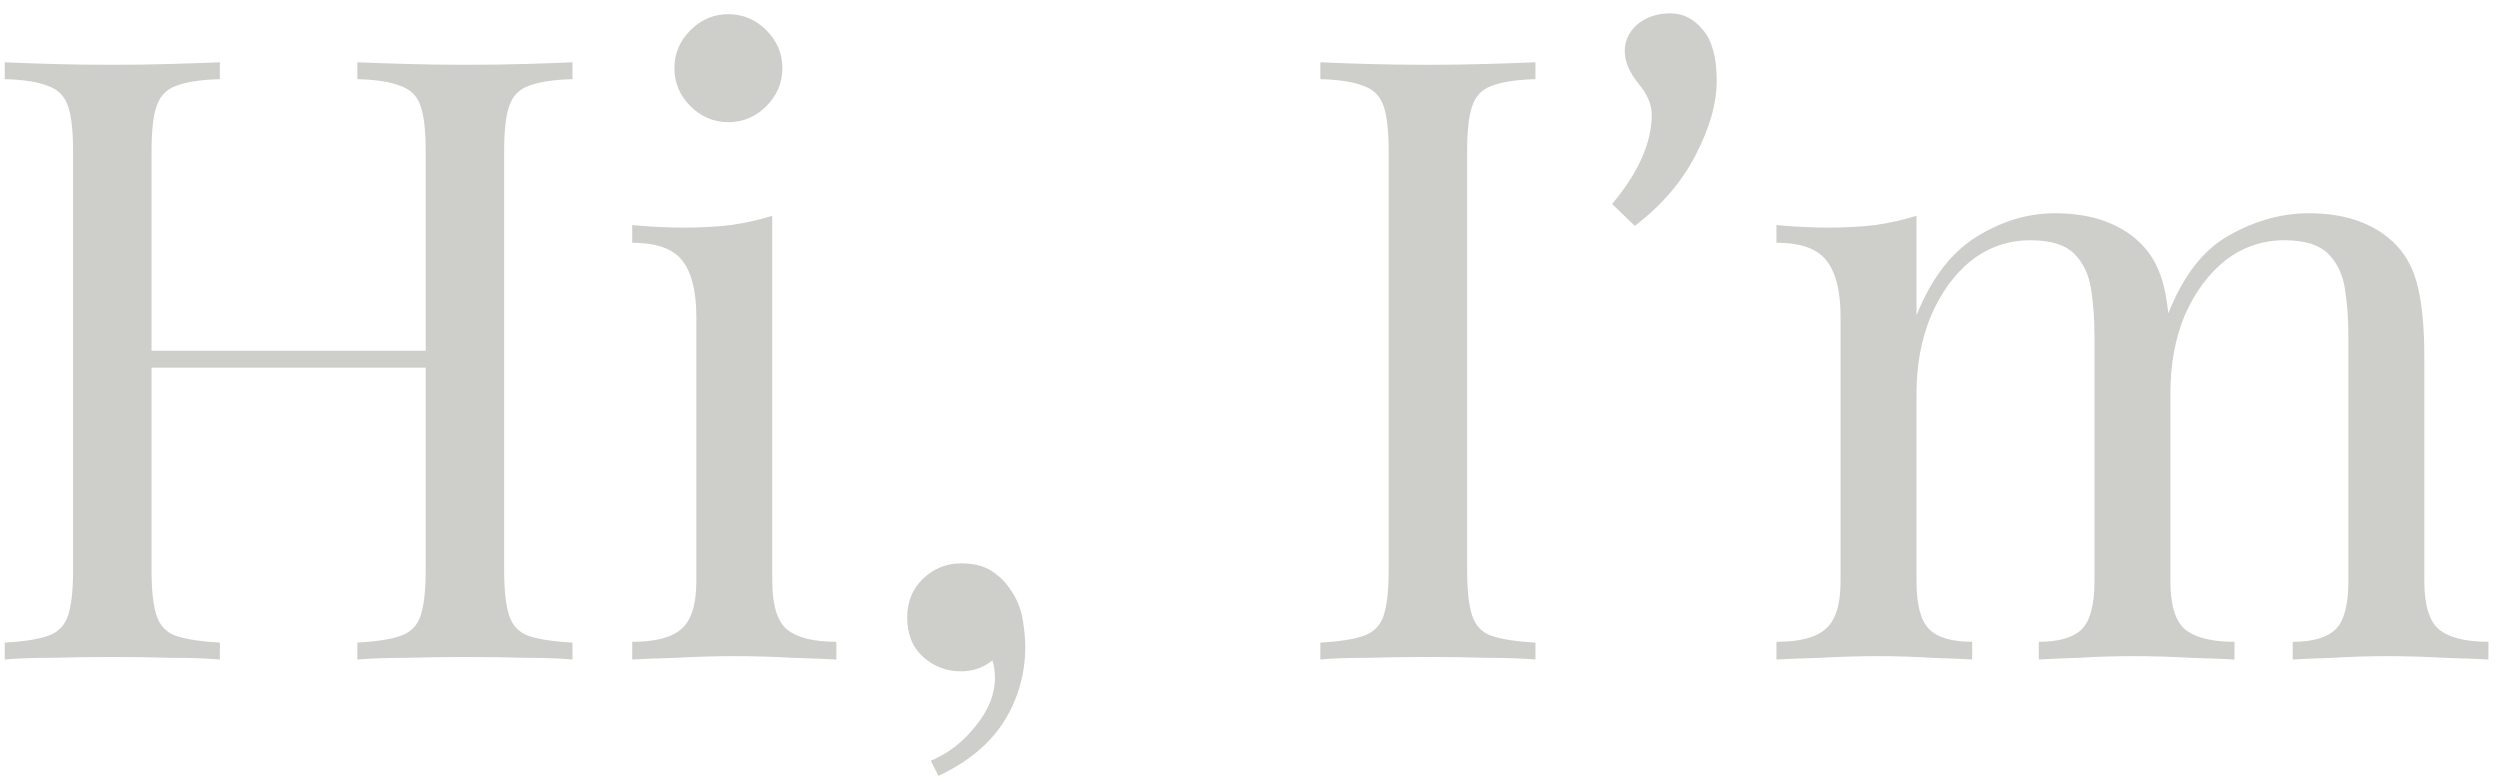 <svg width="163" height="51" viewBox="0 0 163 51" fill="none" xmlns="http://www.w3.org/2000/svg">
<path d="M23.3 43V41.9C24.547 41.827 25.482 41.68 26.105 41.46C26.765 41.24 27.205 40.8 27.425 40.14C27.645 39.48 27.755 38.49 27.755 37.17V9.89C27.755 8.533 27.645 7.543 27.425 6.92C27.205 6.26 26.765 5.82 26.105 5.6C25.482 5.343 24.547 5.197 23.3 5.16V4.06C24.143 4.097 25.207 4.133 26.49 4.17C27.773 4.207 29.038 4.225 30.285 4.225C31.715 4.225 33.053 4.207 34.3 4.17C35.547 4.133 36.555 4.097 37.325 4.06V5.16C36.078 5.197 35.125 5.343 34.465 5.6C33.842 5.82 33.42 6.26 33.2 6.92C32.98 7.543 32.87 8.533 32.87 9.89V37.17C32.87 38.49 32.98 39.48 33.2 40.14C33.42 40.8 33.842 41.24 34.465 41.46C35.125 41.68 36.078 41.827 37.325 41.9V43C36.555 42.927 35.547 42.89 34.3 42.89C33.053 42.853 31.715 42.835 30.285 42.835C29.038 42.835 27.773 42.853 26.49 42.89C25.207 42.89 24.143 42.927 23.3 43ZM0.31 43V41.9C1.557 41.827 2.492 41.68 3.115 41.46C3.775 41.24 4.215 40.8 4.435 40.14C4.655 39.48 4.765 38.49 4.765 37.17V9.89C4.765 8.533 4.655 7.543 4.435 6.92C4.215 6.26 3.775 5.82 3.115 5.6C2.492 5.343 1.557 5.197 0.31 5.16V4.06C1.08 4.097 2.088 4.133 3.335 4.17C4.582 4.207 5.92 4.225 7.35 4.225C8.633 4.225 9.898 4.207 11.145 4.17C12.428 4.133 13.492 4.097 14.335 4.06V5.16C13.088 5.197 12.135 5.343 11.475 5.6C10.852 5.82 10.43 6.26 10.21 6.92C9.99 7.543 9.88 8.533 9.88 9.89V37.17C9.88 38.49 9.99 39.48 10.21 40.14C10.43 40.8 10.852 41.24 11.475 41.46C12.135 41.68 13.088 41.827 14.335 41.9V43C13.492 42.927 12.428 42.89 11.145 42.89C9.898 42.853 8.633 42.835 7.35 42.835C5.92 42.835 4.582 42.853 3.335 42.89C2.088 42.89 1.08 42.927 0.31 43ZM7.955 23.97V22.87H29.68V23.97H7.955ZM47.491 0.925C48.444 0.925 49.269 1.273 49.966 1.97C50.663 2.667 51.011 3.492 51.011 4.445C51.011 5.398 50.663 6.223 49.966 6.92C49.269 7.617 48.444 7.965 47.491 7.965C46.538 7.965 45.713 7.617 45.016 6.92C44.319 6.223 43.971 5.398 43.971 4.445C43.971 3.492 44.319 2.667 45.016 1.97C45.713 1.273 46.538 0.925 47.491 0.925ZM50.351 14.07V37.885C50.351 39.425 50.663 40.47 51.286 41.02C51.946 41.57 53.028 41.845 54.531 41.845V43C53.908 42.963 52.954 42.927 51.671 42.89C50.424 42.817 49.159 42.78 47.876 42.78C46.629 42.78 45.364 42.817 44.081 42.89C42.798 42.927 41.844 42.963 41.221 43V41.845C42.724 41.845 43.788 41.57 44.411 41.02C45.071 40.47 45.401 39.425 45.401 37.885V20.67C45.401 19.02 45.108 17.81 44.521 17.04C43.934 16.233 42.834 15.83 41.221 15.83V14.675C42.394 14.785 43.531 14.84 44.631 14.84C45.694 14.84 46.703 14.785 47.656 14.675C48.646 14.528 49.544 14.327 50.351 14.07ZM62.669 36.73C63.476 36.73 64.136 36.895 64.649 37.225C65.163 37.555 65.584 37.977 65.914 38.49C66.318 39.077 66.574 39.718 66.684 40.415C66.794 41.112 66.849 41.68 66.849 42.12C66.849 43.917 66.391 45.548 65.474 47.015C64.558 48.482 63.128 49.673 61.184 50.59L60.689 49.6C61.826 49.123 62.798 48.372 63.604 47.345C64.448 46.318 64.869 45.273 64.869 44.21C64.869 43.77 64.814 43.385 64.704 43.055C64.118 43.532 63.439 43.77 62.669 43.77C61.716 43.77 60.891 43.458 60.194 42.835C59.498 42.212 59.149 41.35 59.149 40.25C59.149 39.223 59.498 38.38 60.194 37.72C60.891 37.06 61.716 36.73 62.669 36.73ZM100.111 4.06V5.16C98.865 5.197 97.911 5.343 97.251 5.6C96.628 5.82 96.206 6.26 95.986 6.92C95.766 7.543 95.656 8.533 95.656 9.89V37.17C95.656 38.49 95.766 39.48 95.986 40.14C96.206 40.8 96.628 41.24 97.251 41.46C97.911 41.68 98.865 41.827 100.111 41.9V43C99.268 42.927 98.205 42.89 96.921 42.89C95.675 42.853 94.41 42.835 93.126 42.835C91.696 42.835 90.358 42.853 89.111 42.89C87.865 42.89 86.856 42.927 86.086 43V41.9C87.333 41.827 88.268 41.68 88.891 41.46C89.551 41.24 89.991 40.8 90.211 40.14C90.431 39.48 90.541 38.49 90.541 37.17V9.89C90.541 8.533 90.431 7.543 90.211 6.92C89.991 6.26 89.551 5.82 88.891 5.6C88.268 5.343 87.333 5.197 86.086 5.16V4.06C86.856 4.097 87.865 4.133 89.111 4.17C90.358 4.207 91.696 4.225 93.126 4.225C94.41 4.225 95.675 4.207 96.921 4.17C98.205 4.133 99.268 4.097 100.111 4.06ZM106.594 14.73L105.109 13.3C106.832 11.247 107.694 9.303 107.694 7.47C107.694 6.81 107.401 6.132 106.814 5.435C106.227 4.702 105.934 4.005 105.934 3.345C105.934 2.648 106.209 2.062 106.759 1.585C107.346 1.108 108.061 0.87 108.904 0.87C109.747 0.87 110.462 1.237 111.049 1.97C111.636 2.667 111.929 3.767 111.929 5.27C111.929 6.737 111.471 8.35 110.554 10.11C109.674 11.833 108.354 13.373 106.594 14.73ZM133.975 13.905C135.259 13.905 136.377 14.088 137.33 14.455C138.284 14.822 139.072 15.335 139.695 15.995C140.392 16.728 140.869 17.682 141.125 18.855C141.382 20.028 141.51 21.477 141.51 23.2V37.885C141.51 39.425 141.822 40.47 142.445 41.02C143.105 41.57 144.187 41.845 145.69 41.845V43C145.067 42.963 144.114 42.927 142.83 42.89C141.547 42.817 140.3 42.78 139.09 42.78C137.88 42.78 136.689 42.817 135.515 42.89C134.379 42.927 133.517 42.963 132.93 43V41.845C134.25 41.845 135.185 41.57 135.735 41.02C136.285 40.47 136.56 39.425 136.56 37.885V21.99C136.56 20.853 136.487 19.808 136.34 18.855C136.194 17.902 135.827 17.132 135.24 16.545C134.654 15.958 133.7 15.665 132.38 15.665C130.95 15.665 129.667 16.105 128.53 16.985C127.43 17.865 126.55 19.075 125.89 20.615C125.267 22.118 124.955 23.805 124.955 25.675V37.885C124.955 39.425 125.23 40.47 125.78 41.02C126.33 41.57 127.265 41.845 128.585 41.845V43C127.999 42.963 127.119 42.927 125.945 42.89C124.809 42.817 123.635 42.78 122.425 42.78C121.215 42.78 119.969 42.817 118.685 42.89C117.402 42.927 116.449 42.963 115.825 43V41.845C117.329 41.845 118.392 41.57 119.015 41.02C119.675 40.47 120.005 39.425 120.005 37.885V20.67C120.005 19.02 119.712 17.81 119.125 17.04C118.539 16.233 117.439 15.83 115.825 15.83V14.675C116.999 14.785 118.135 14.84 119.235 14.84C120.299 14.84 121.307 14.785 122.26 14.675C123.25 14.528 124.149 14.327 124.955 14.07V20.56C125.909 18.177 127.21 16.472 128.86 15.445C130.51 14.418 132.215 13.905 133.975 13.905ZM150.53 13.905C151.814 13.905 152.932 14.088 153.885 14.455C154.839 14.822 155.627 15.335 156.25 15.995C156.947 16.728 157.424 17.682 157.68 18.855C157.937 20.028 158.065 21.477 158.065 23.2V37.885C158.065 39.425 158.377 40.47 159 41.02C159.66 41.57 160.742 41.845 162.245 41.845V43C161.622 42.963 160.669 42.927 159.385 42.89C158.102 42.817 156.855 42.78 155.645 42.78C154.435 42.78 153.244 42.817 152.07 42.89C150.934 42.927 150.072 42.963 149.485 43V41.845C150.805 41.845 151.74 41.57 152.29 41.02C152.84 40.47 153.115 39.425 153.115 37.885V21.99C153.115 20.853 153.042 19.808 152.895 18.855C152.749 17.902 152.382 17.132 151.795 16.545C151.209 15.958 150.255 15.665 148.935 15.665C147.505 15.665 146.222 16.105 145.085 16.985C143.985 17.865 143.105 19.057 142.445 20.56C141.822 22.063 141.51 23.75 141.51 25.62L141.345 20.505C142.335 17.975 143.674 16.252 145.36 15.335C147.047 14.382 148.77 13.905 150.53 13.905Z" fill="#CECECB"/>
</svg>
